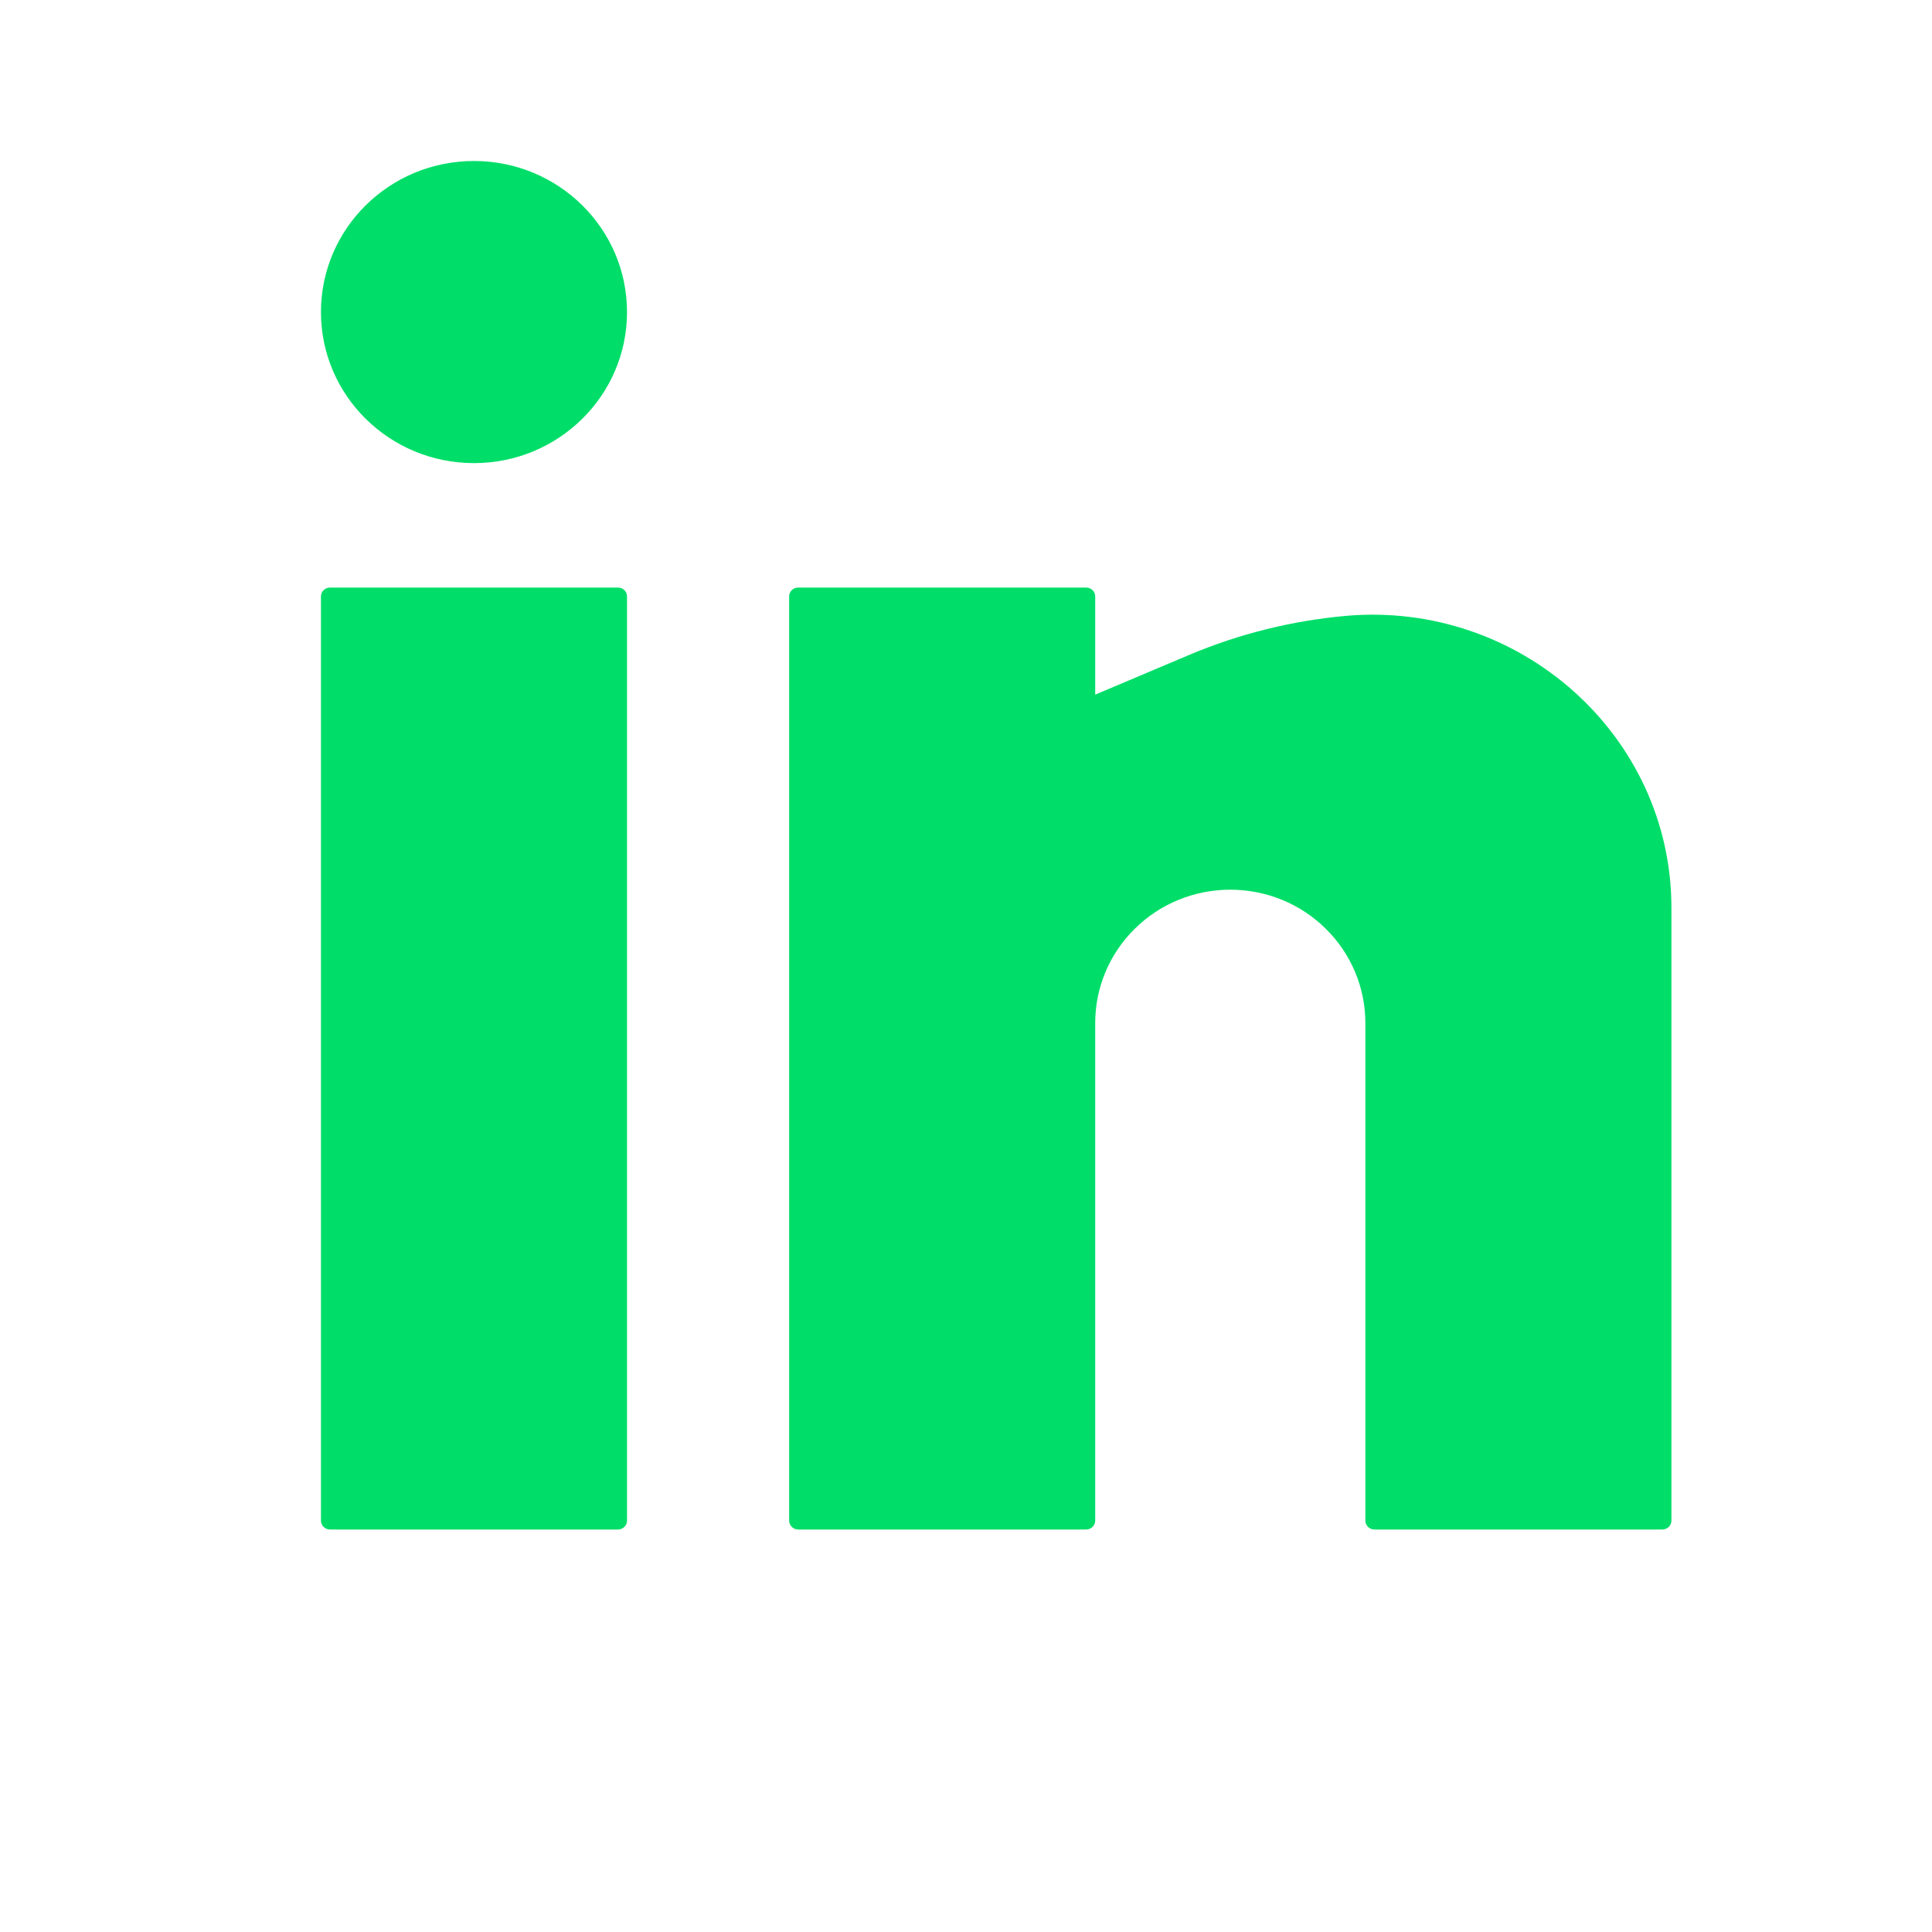 <svg width="24" height="24" viewBox="0 0 24 24" fill="none" xmlns="http://www.w3.org/2000/svg">
<g id=".base">
<path id="Vector" fill-rule="evenodd" clip-rule="evenodd" d="M5.888 2C4.838 2 3.987 2.84 3.987 3.877C3.987 4.913 4.838 5.753 5.888 5.753C6.938 5.753 7.789 4.913 7.789 3.877C7.789 2.84 6.938 2 5.888 2ZM4.099 7.299C4.037 7.299 3.987 7.348 3.987 7.409V18.89C3.987 18.95 4.037 19 4.099 19H7.678C7.739 19 7.789 18.95 7.789 18.89V7.409C7.789 7.348 7.739 7.299 7.678 7.299H4.099ZM9.803 7.409C9.803 7.348 9.853 7.299 9.915 7.299H13.493C13.555 7.299 13.605 7.348 13.605 7.409V8.629L14.774 8.135C15.389 7.875 16.048 7.711 16.714 7.651C18.875 7.458 20.763 9.134 20.763 11.277V18.89C20.763 18.95 20.713 19 20.651 19H17.073C17.011 19 16.961 18.95 16.961 18.89V12.708C16.961 12.268 16.784 11.847 16.469 11.537C16.155 11.226 15.728 11.052 15.283 11.052C14.838 11.052 14.411 11.226 14.097 11.537C13.782 11.847 13.605 12.268 13.605 12.708V18.89C13.605 18.95 13.555 19 13.493 19H9.915C9.853 19 9.803 18.95 9.803 18.89V7.409Z" fill="#00DE69"/>
</g>
</svg>
